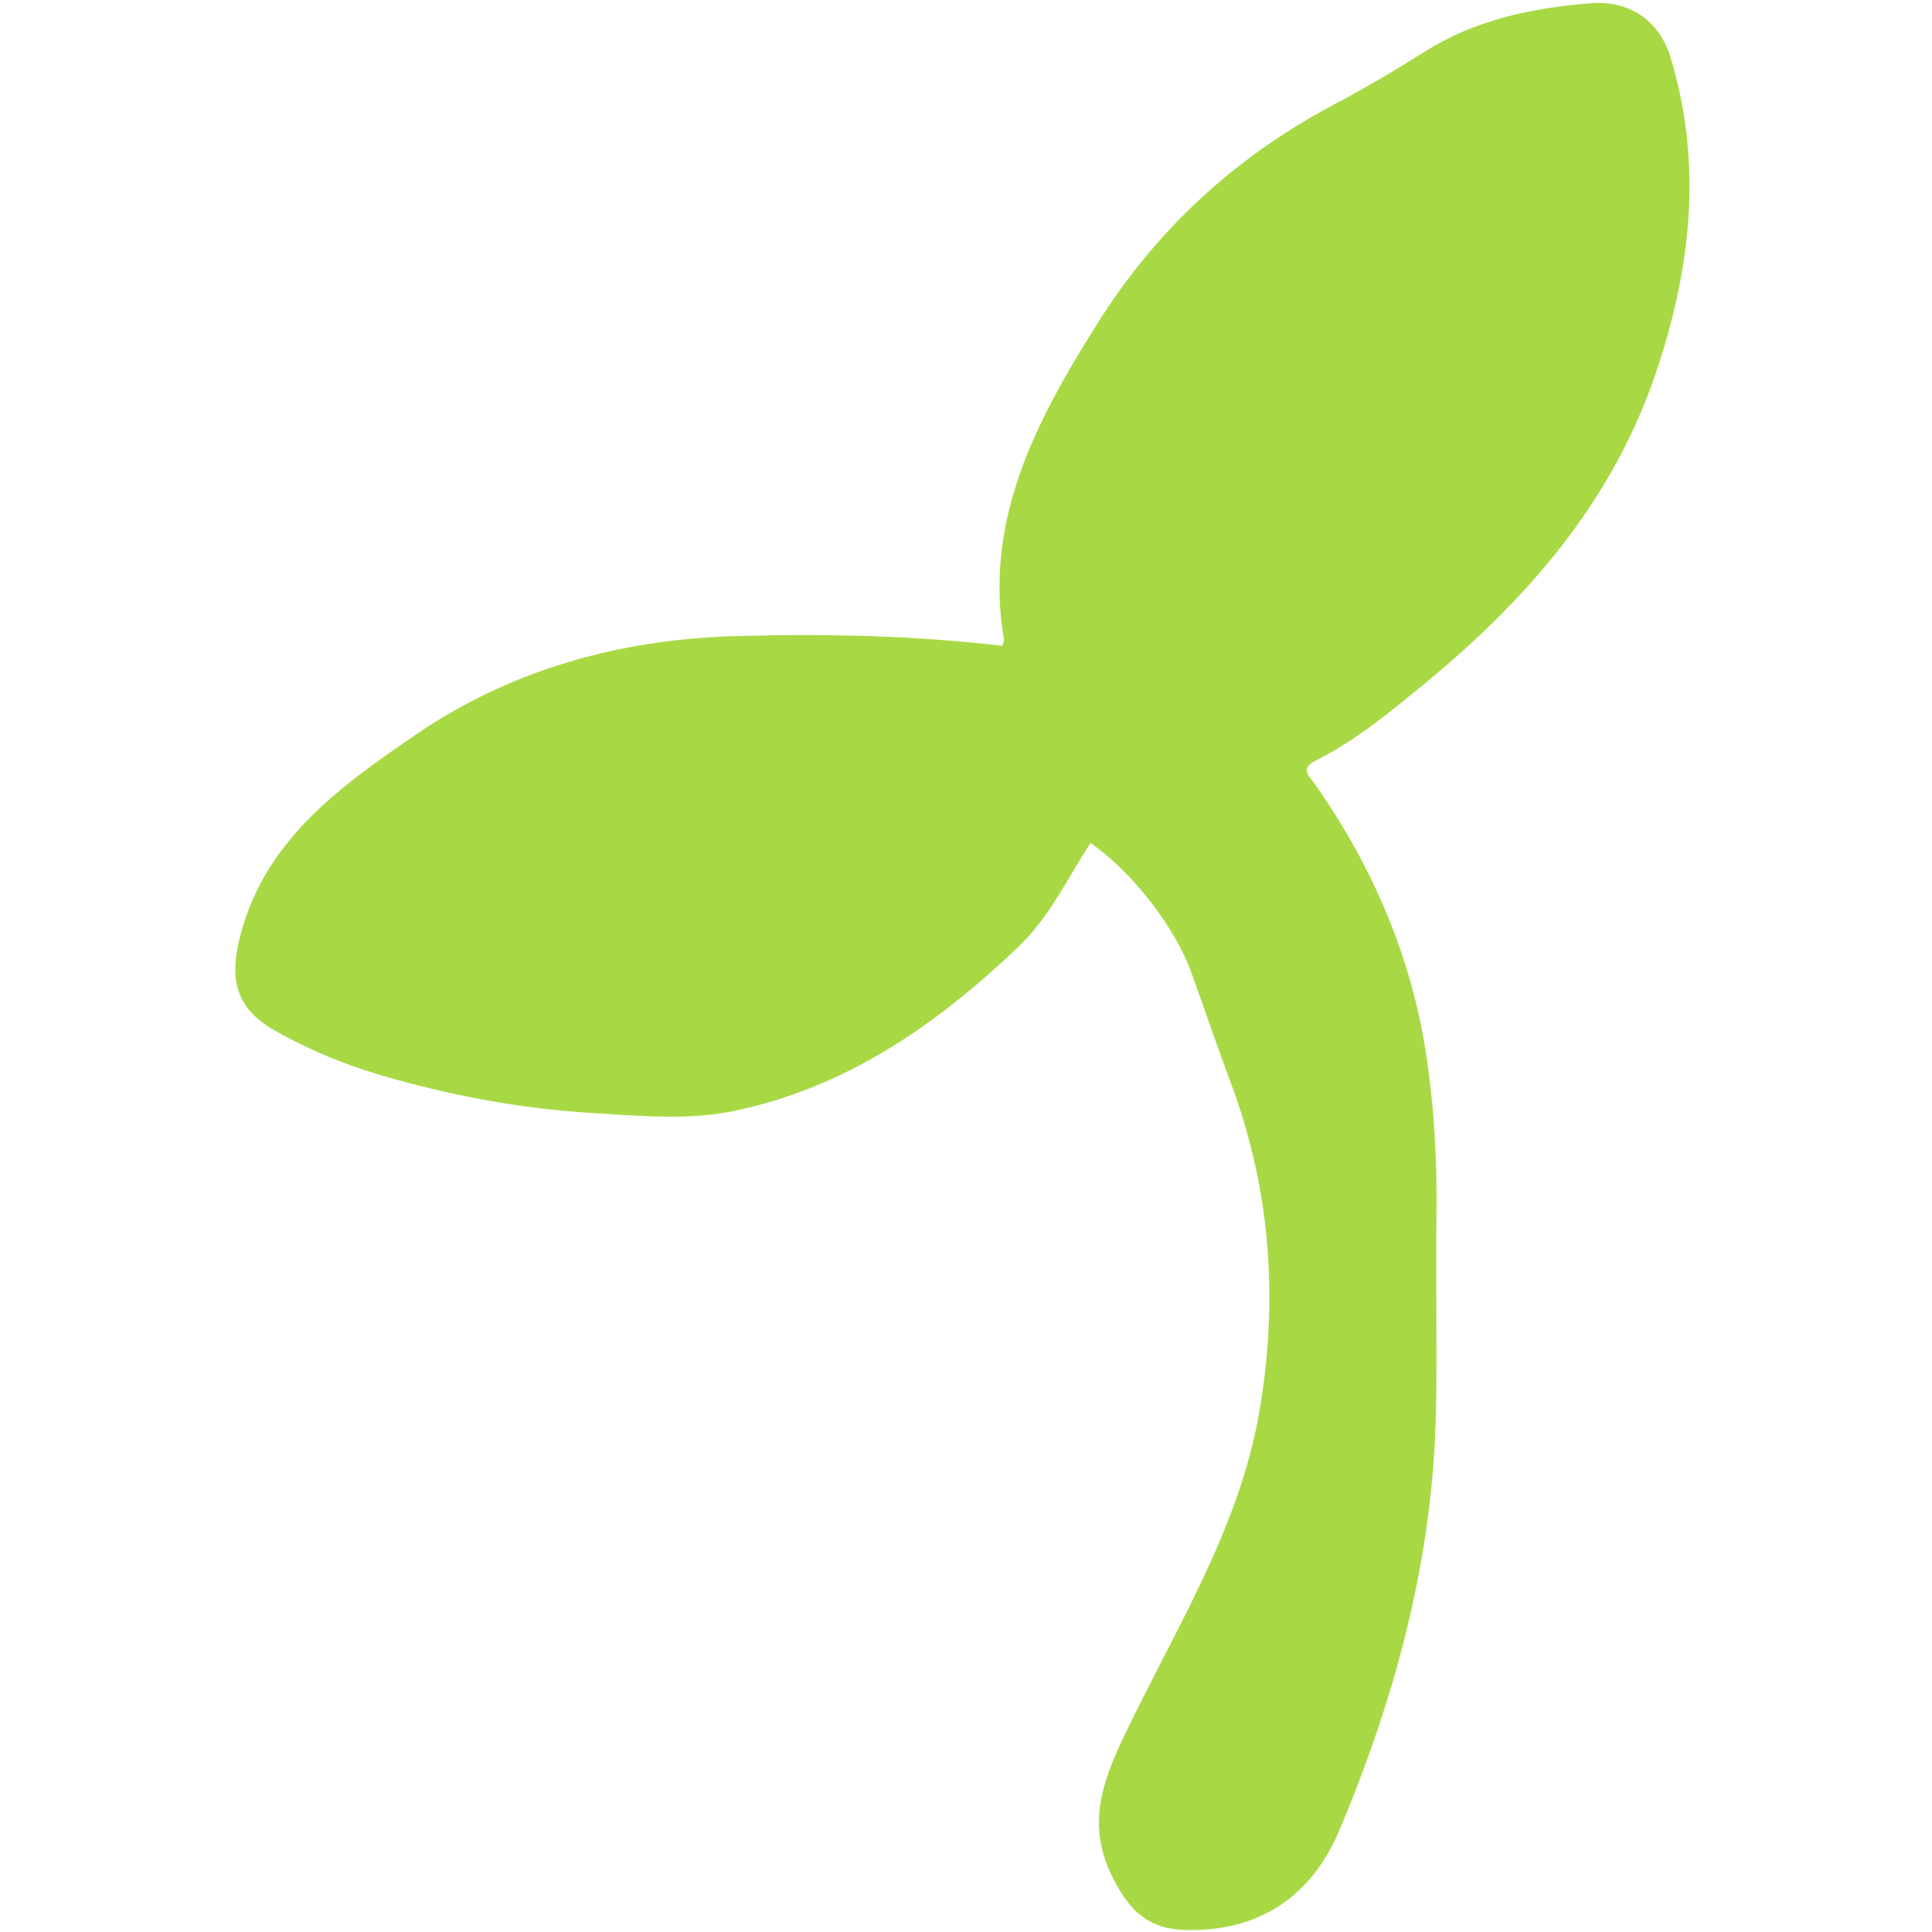 <svg xmlns="http://www.w3.org/2000/svg" xmlns:xlink="http://www.w3.org/1999/xlink" width="1080" zoomAndPan="magnify" viewBox="0 0 810 810" height="1080" preserveAspectRatio="xMidYMid meet" version="1.0"><path fill="#a8d945" d="M 457.219 353.426 C 447.496 368.258 439.988 384.625 426.852 397.07 C 392.906 429.465 355.203 455.723 308.461 465.609 C 288.672 469.871 268.031 467.824 247.898 466.633 C 218.047 464.758 188.531 459.301 159.703 450.777 C 144.008 446.172 129.168 440.035 115.18 432.023 C 99.996 423.5 96.242 412.074 99.996 395.367 C 109.547 353.086 142.133 330.07 174.203 308.078 C 214.633 280.457 260.523 267.84 309.824 266.648 C 346.672 265.625 383.352 266.477 420.199 270.738 C 420.371 270.227 421.051 269.035 420.883 268.012 C 412.523 218.227 434.02 177.309 459.094 137.246 C 484.172 96.668 517.781 65.809 559.574 43.645 C 572.539 36.824 585.164 29.324 597.617 21.48 C 618.77 8.184 642.312 3.41 666.539 1.363 C 682.914 0 695.539 8.355 700.316 23.867 C 714.133 69.047 708.844 113.719 693.832 157.531 C 675.578 210.727 639.926 251.645 597.105 286.766 C 582.777 298.527 568.445 310.465 551.727 318.816 C 544.562 322.398 549.168 325.637 551.387 328.875 C 576.121 364.168 592.5 402.867 598.469 445.66 C 601.539 467.312 602.566 488.965 602.223 510.789 C 601.883 537.387 602.566 563.98 602.055 590.41 C 601.027 652.297 585.336 710.945 561.453 767.547 C 549.68 795.168 527.844 810 496.797 809.148 C 481.785 808.805 473.766 801.305 466.941 788.008 C 455.684 766.355 461.312 748.625 471.379 727.652 C 492.359 683.668 519.316 641.387 527.844 592.625 C 536.031 545.91 532.961 499.027 515.902 453.676 C 510.102 438.16 504.812 422.477 499.184 406.961 C 492.191 388.207 474.621 365.531 457.219 353.426 Z M 457.219 353.426 " fill-opacity="1" fill-rule="nonzero"/></svg>